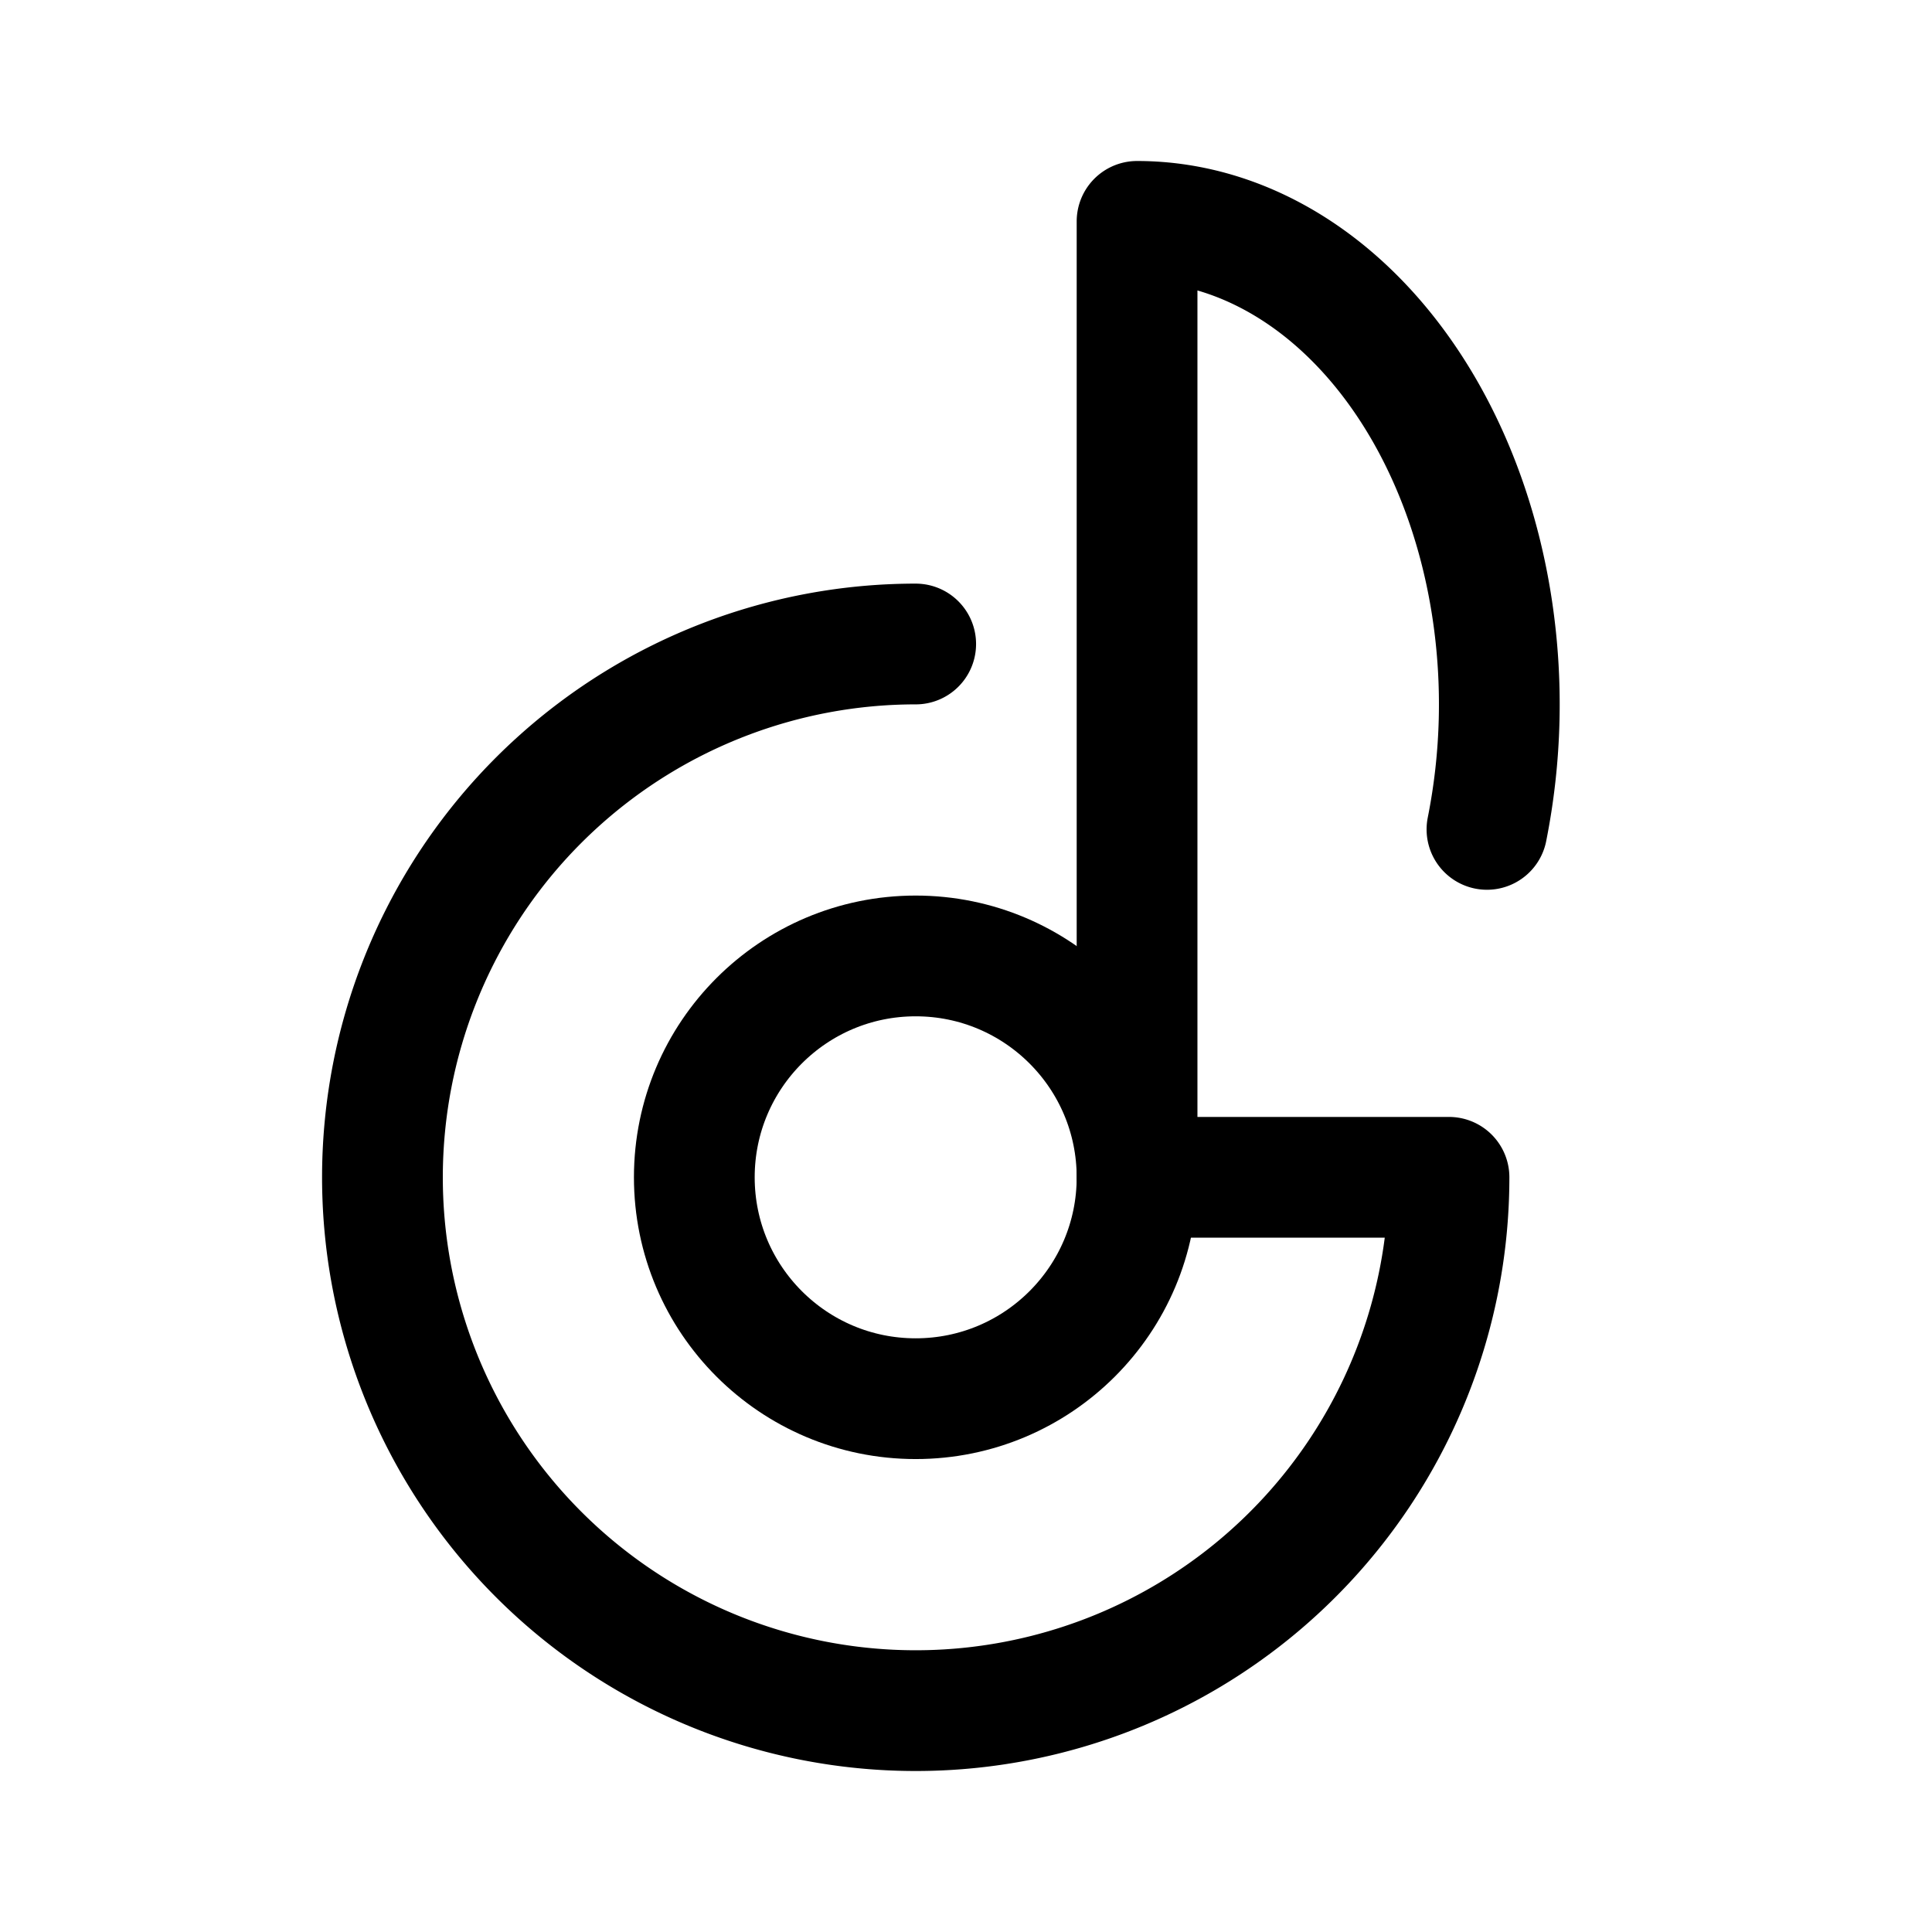 <svg width="192" height="192" viewBox="0 0 192 192" fill="none" xmlns="http://www.w3.org/2000/svg"><path d="M113 22v95m0 0h31m0 0a52.998 52.998 0 0 1-63.34 51.982A53.001 53.001 0 0 1 91 64m56.773 18.423a63.551 63.551 0 0 0 .535-21.787c-1.077-7.222-3.386-14.015-6.747-19.857-3.362-5.84-7.686-10.573-12.639-13.829C123.97 23.694 118.522 22 113 22" stroke="#000" stroke-width="12" stroke-linecap="round" stroke-linejoin="round"/><circle cx="91" cy="117" r="22" stroke="#000" stroke-width="12" stroke-linecap="round" stroke-linejoin="round"/></svg>